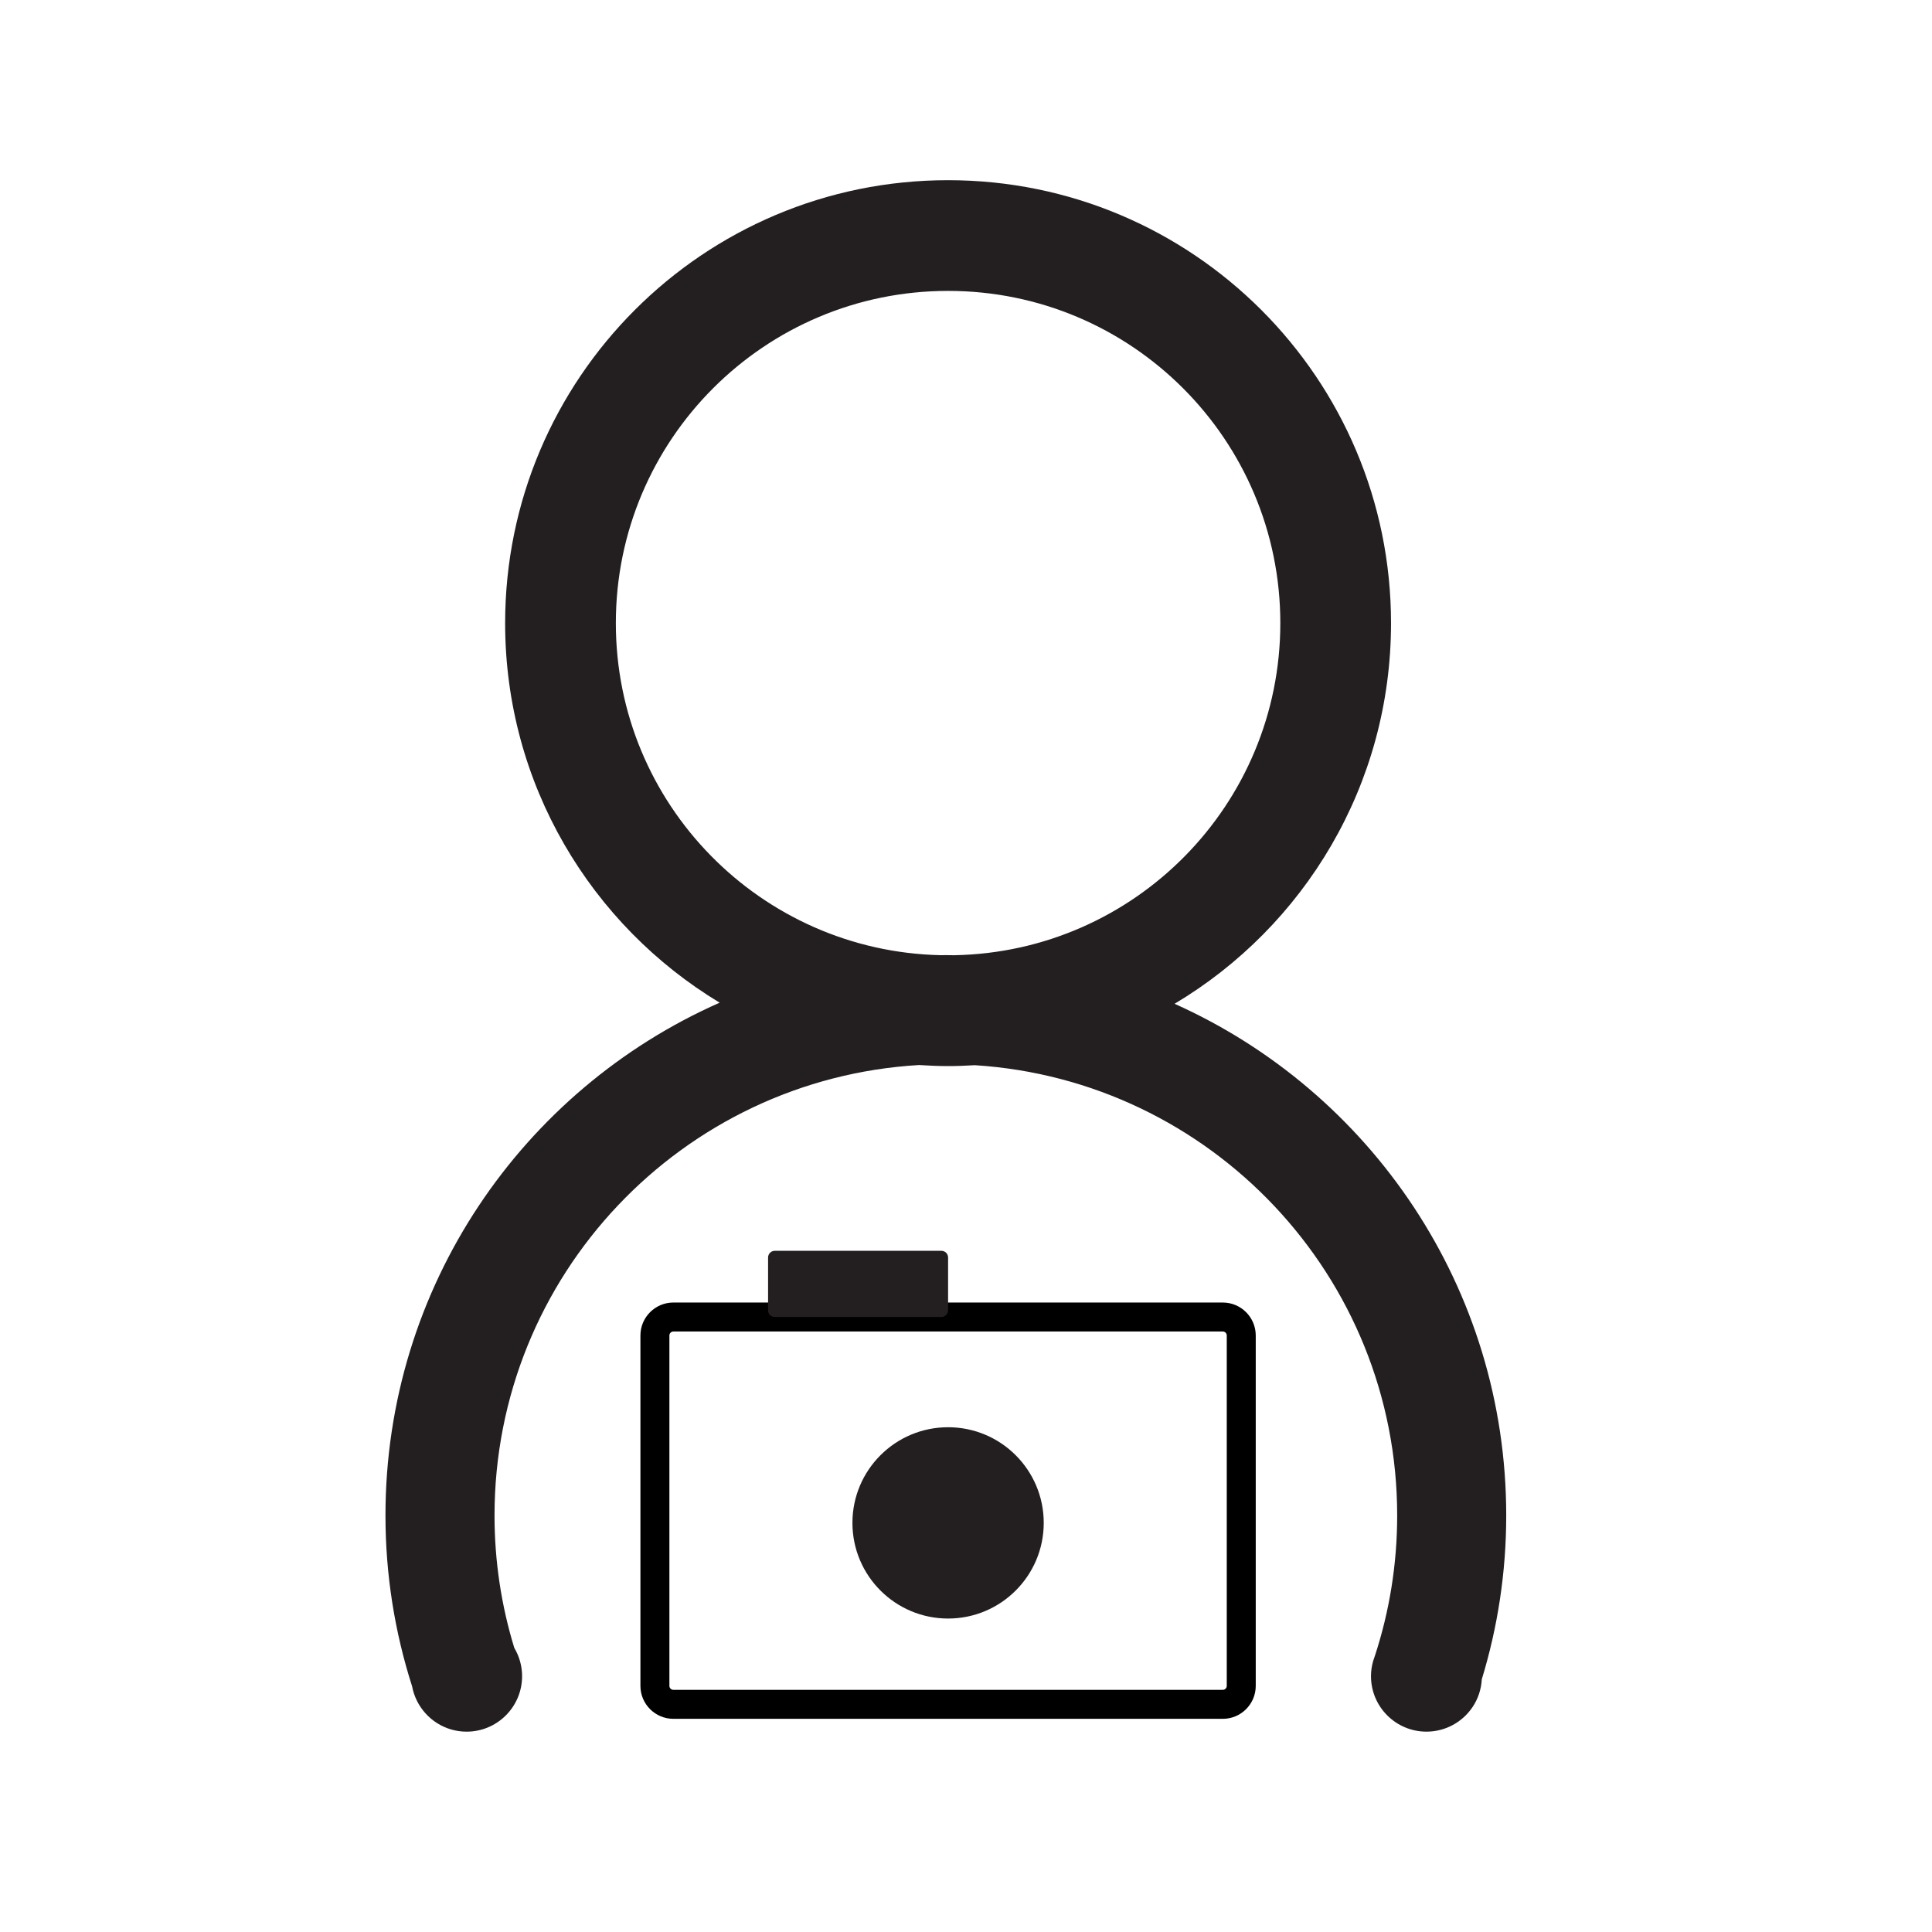 <?xml version="1.0" encoding="utf-8"?>
<!-- Generator: Adobe Illustrator 17.0.0, SVG Export Plug-In . SVG Version: 6.00 Build 0)  -->
<!DOCTYPE svg PUBLIC "-//W3C//DTD SVG 1.1//EN" "http://www.w3.org/Graphics/SVG/1.1/DTD/svg11.dtd">
<svg version="1.1" id="Layer_1" xmlns="http://www.w3.org/2000/svg" xmlns:xlink="http://www.w3.org/1999/xlink" x="0px" y="0px"
	 width="400px" height="400px" viewBox="0 0 400 400" enable-background="new 0 0 400 400" xml:space="preserve">
<g>
	<g id="Layer_x25_20152">
		<path fill="#231F20" d="M243.182,207.824c26.833-15.999,44.815-45.299,44.815-78.811c0-50.649-41.06-91.706-91.708-91.706
			c-50.65,0-91.706,41.058-91.706,91.706c0,33.348,17.801,62.531,44.416,78.582c-40.751,17.999-69.192,58.761-69.192,106.175
			c0,12.339,1.946,24.217,5.515,35.372c0.198,1.056,0.541,2.059,1.004,2.991c1.879,3.783,5.771,6.388,10.281,6.388
			c6.344,0,11.487-5.143,11.487-11.487c0-0.423-0.025-0.84-0.07-1.251c-0.181-1.669-0.727-3.224-1.545-4.601
			c-2.657-8.668-4.093-17.871-4.093-27.411c0-49.743,38.87-90.391,87.889-93.266c1.99,0.129,3.992,0.217,6.015,0.217
			c1.867,0,3.714-0.074,5.553-0.183c48.8,3.103,87.429,43.644,87.429,93.231c0,10.112-1.611,19.848-4.583,28.966
			c-0.13,0.397-0.268,0.791-0.402,1.187c-0.278,0.99-0.438,2.03-0.438,3.11c0,6.344,5.143,11.487,11.487,11.487
			c3.962,0,7.456-2.007,9.522-5.058c1.126-1.667,1.814-3.648,1.934-5.782c3.276-10.728,5.057-22.11,5.057-33.91
			C311.85,266.559,283.652,225.941,243.182,207.824z M127.504,129.014c0-37.99,30.797-68.786,68.786-68.786
			s68.787,30.796,68.787,68.786c0,37.577-30.133,68.093-67.551,68.756c-0.565-0.008-1.13-0.022-1.699-0.022
			c-0.361,0-0.72,0.01-1.081,0.014C157.473,196.938,127.504,166.487,127.504,129.014z"/>
	</g>
	<g>
		<path d="M253.167,355.865H139.414c-3.762,0-6.821-3.06-6.821-6.821v-72.548c0-3.762,3.06-6.821,6.821-6.821h113.753
			c3.762,0,6.821,3.06,6.821,6.821v72.548C259.988,352.805,256.929,355.865,253.167,355.865z M139.414,275.674
			c-0.453,0-0.821,0.368-0.821,0.821v72.548c0,0.453,0.368,0.821,0.821,0.821h113.753c0.453,0,0.821-0.368,0.821-0.821v-72.548
			c0-0.453-0.368-0.821-0.821-0.821H139.414z"/>
	</g>
	<circle fill="#231F20" cx="196.291" cy="315.297" r="19.804"/>
	<path fill="#231F20" d="M194.903,258.967H160.41c-0.763,0-1.388,0.624-1.388,1.388v10.933c0,0.763,0.624,1.388,1.388,1.388h34.493
		c0.763,0,1.388-0.624,1.388-1.388v-10.933C196.291,259.591,195.666,258.967,194.903,258.967z"/>
</g>
</svg>
